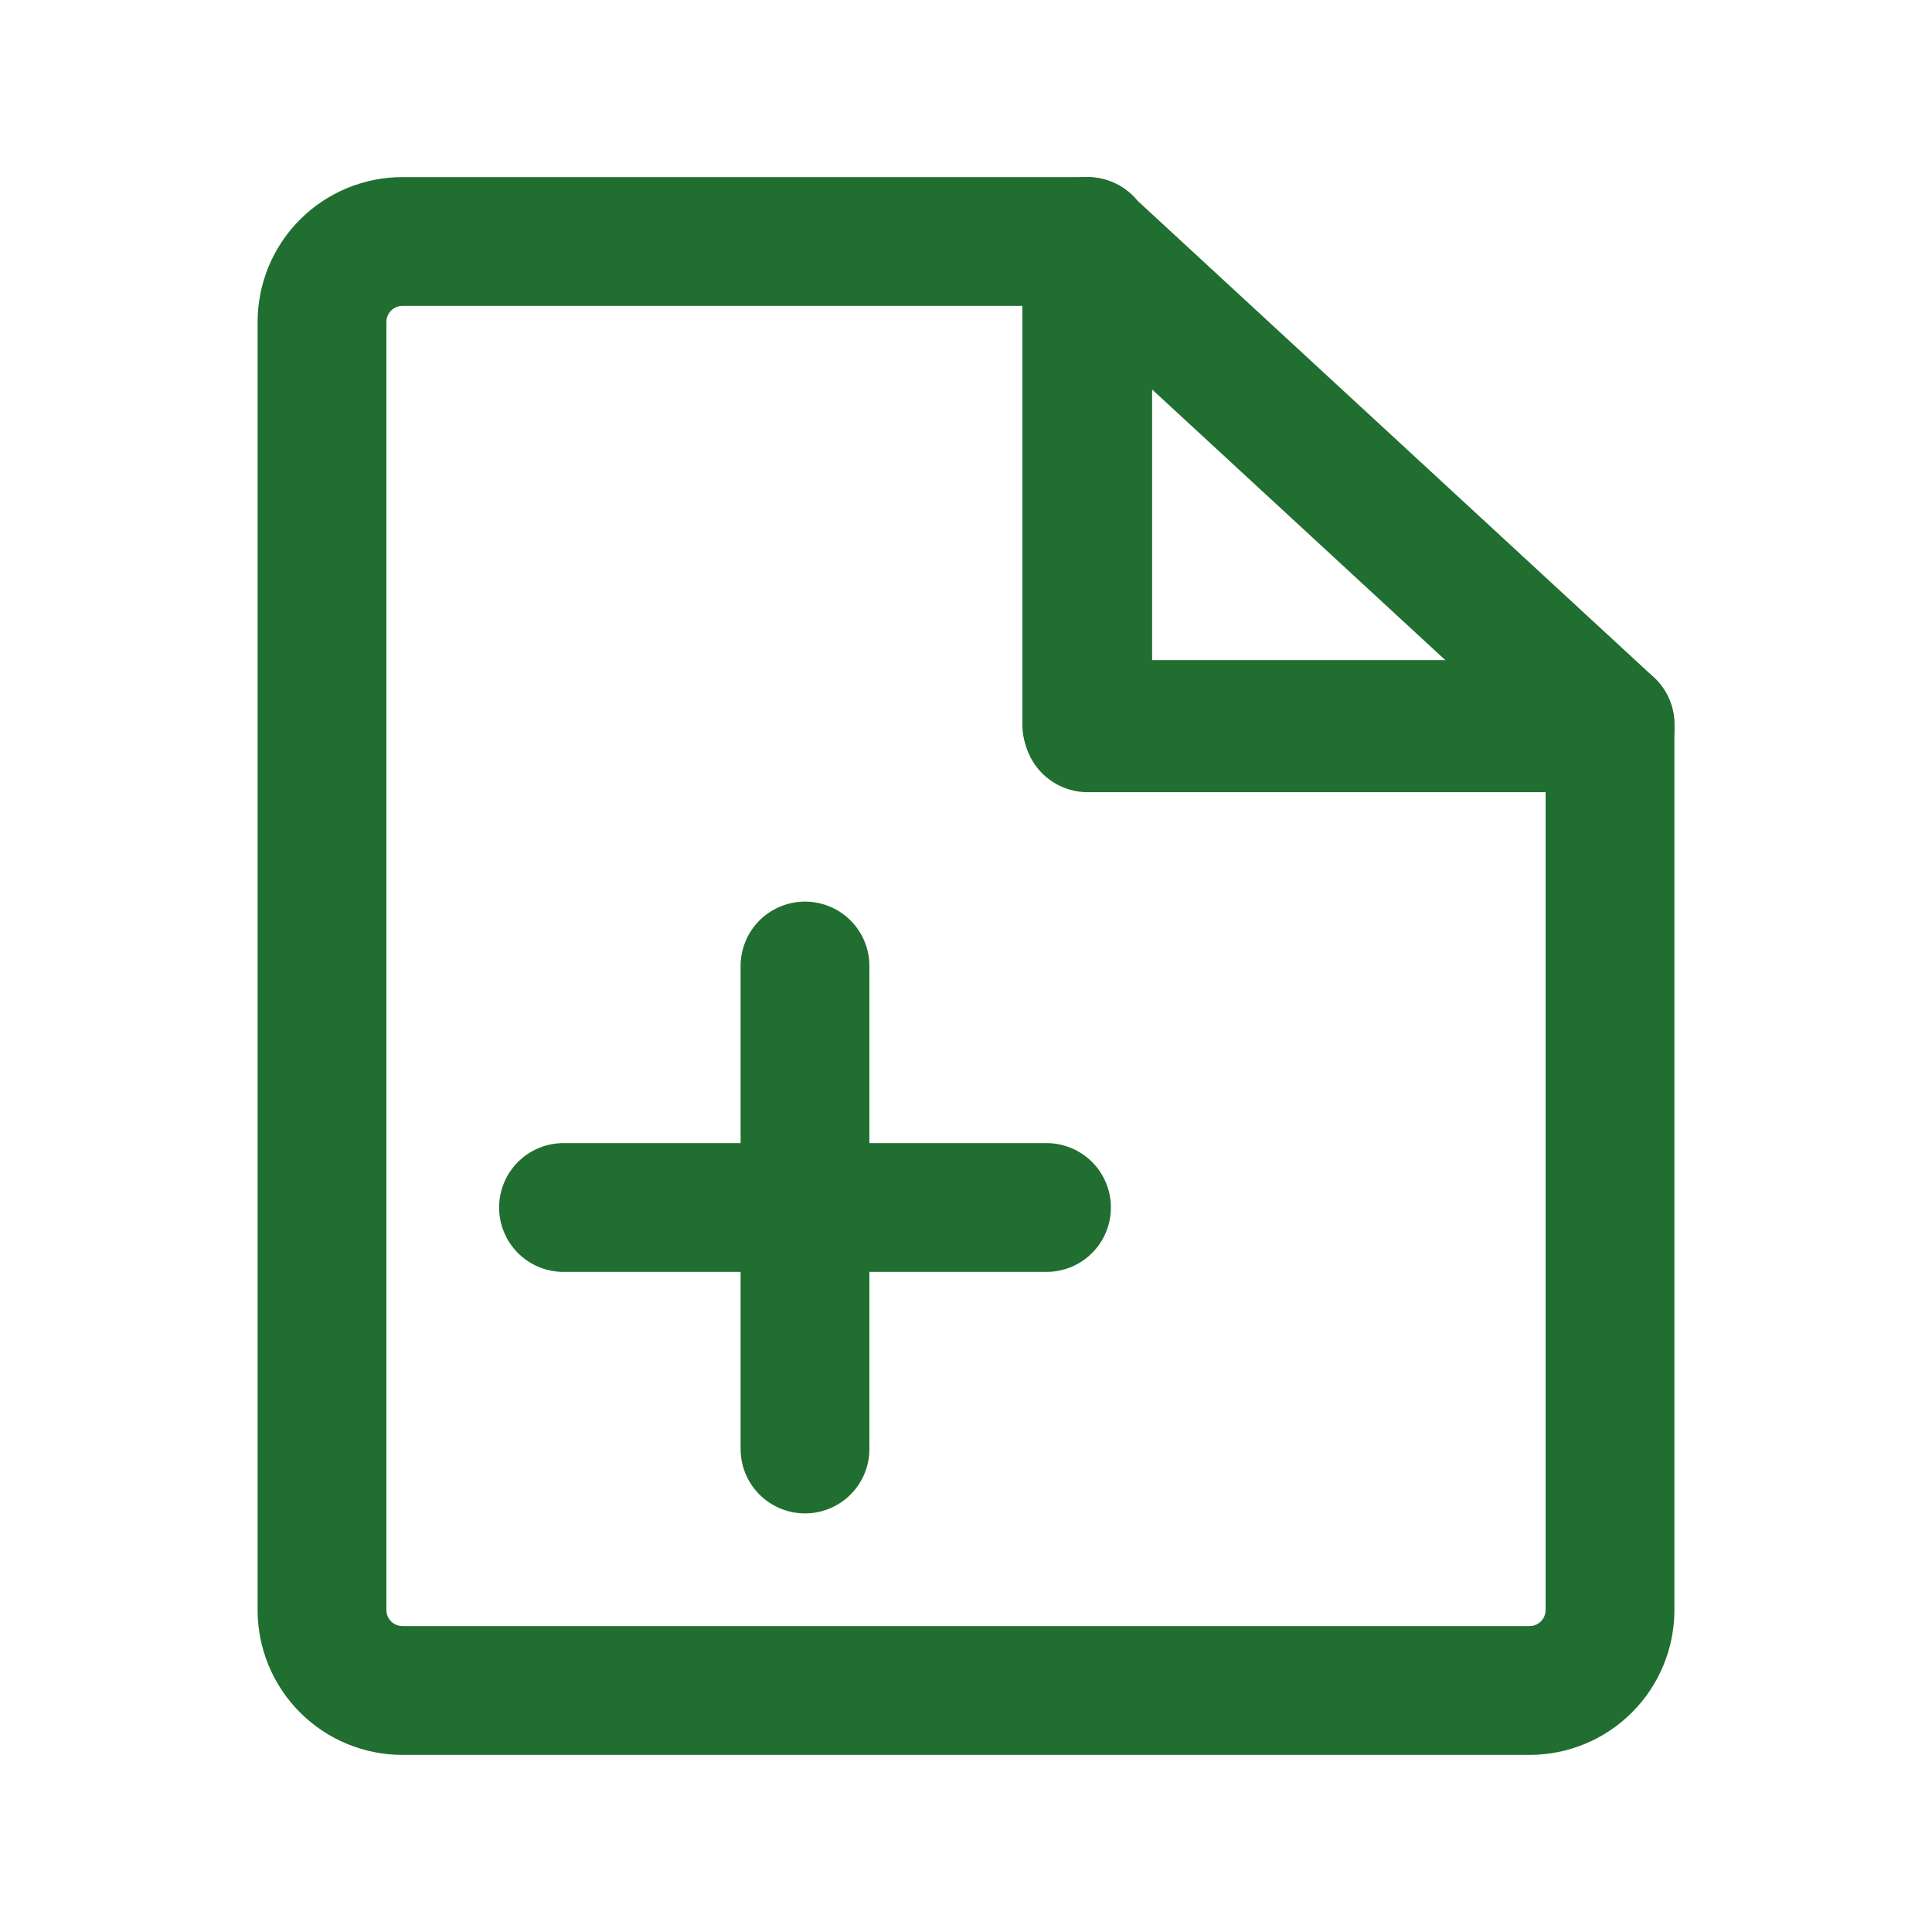 <svg width="60" height="60" viewBox="0 0 60 60" fill="none" xmlns="http://www.w3.org/2000/svg">
<path d="M10 10C10 9.337 10.263 8.701 10.732 8.232C11.201 7.763 11.837 7.5 12.5 7.5H33.75V22.5H50V50C50 50.663 49.737 51.299 49.268 51.768C48.799 52.237 48.163 52.5 47.5 52.5H12.5C11.837 52.5 11.201 52.237 10.732 51.768C10.263 51.299 10 50.663 10 50V10Z" stroke="#206E30" stroke-width="4" stroke-linejoin="round"/>
<path d="M33.75 7.5L50 22.5M33.78 7.5V22.602H50" stroke="#206E30" stroke-width="4" stroke-linecap="round" stroke-linejoin="round"/>
<path d="M17.5 37.5H32.5M25 30V45" stroke="#206E30" stroke-width="4" stroke-linecap="round"/>
</svg>
